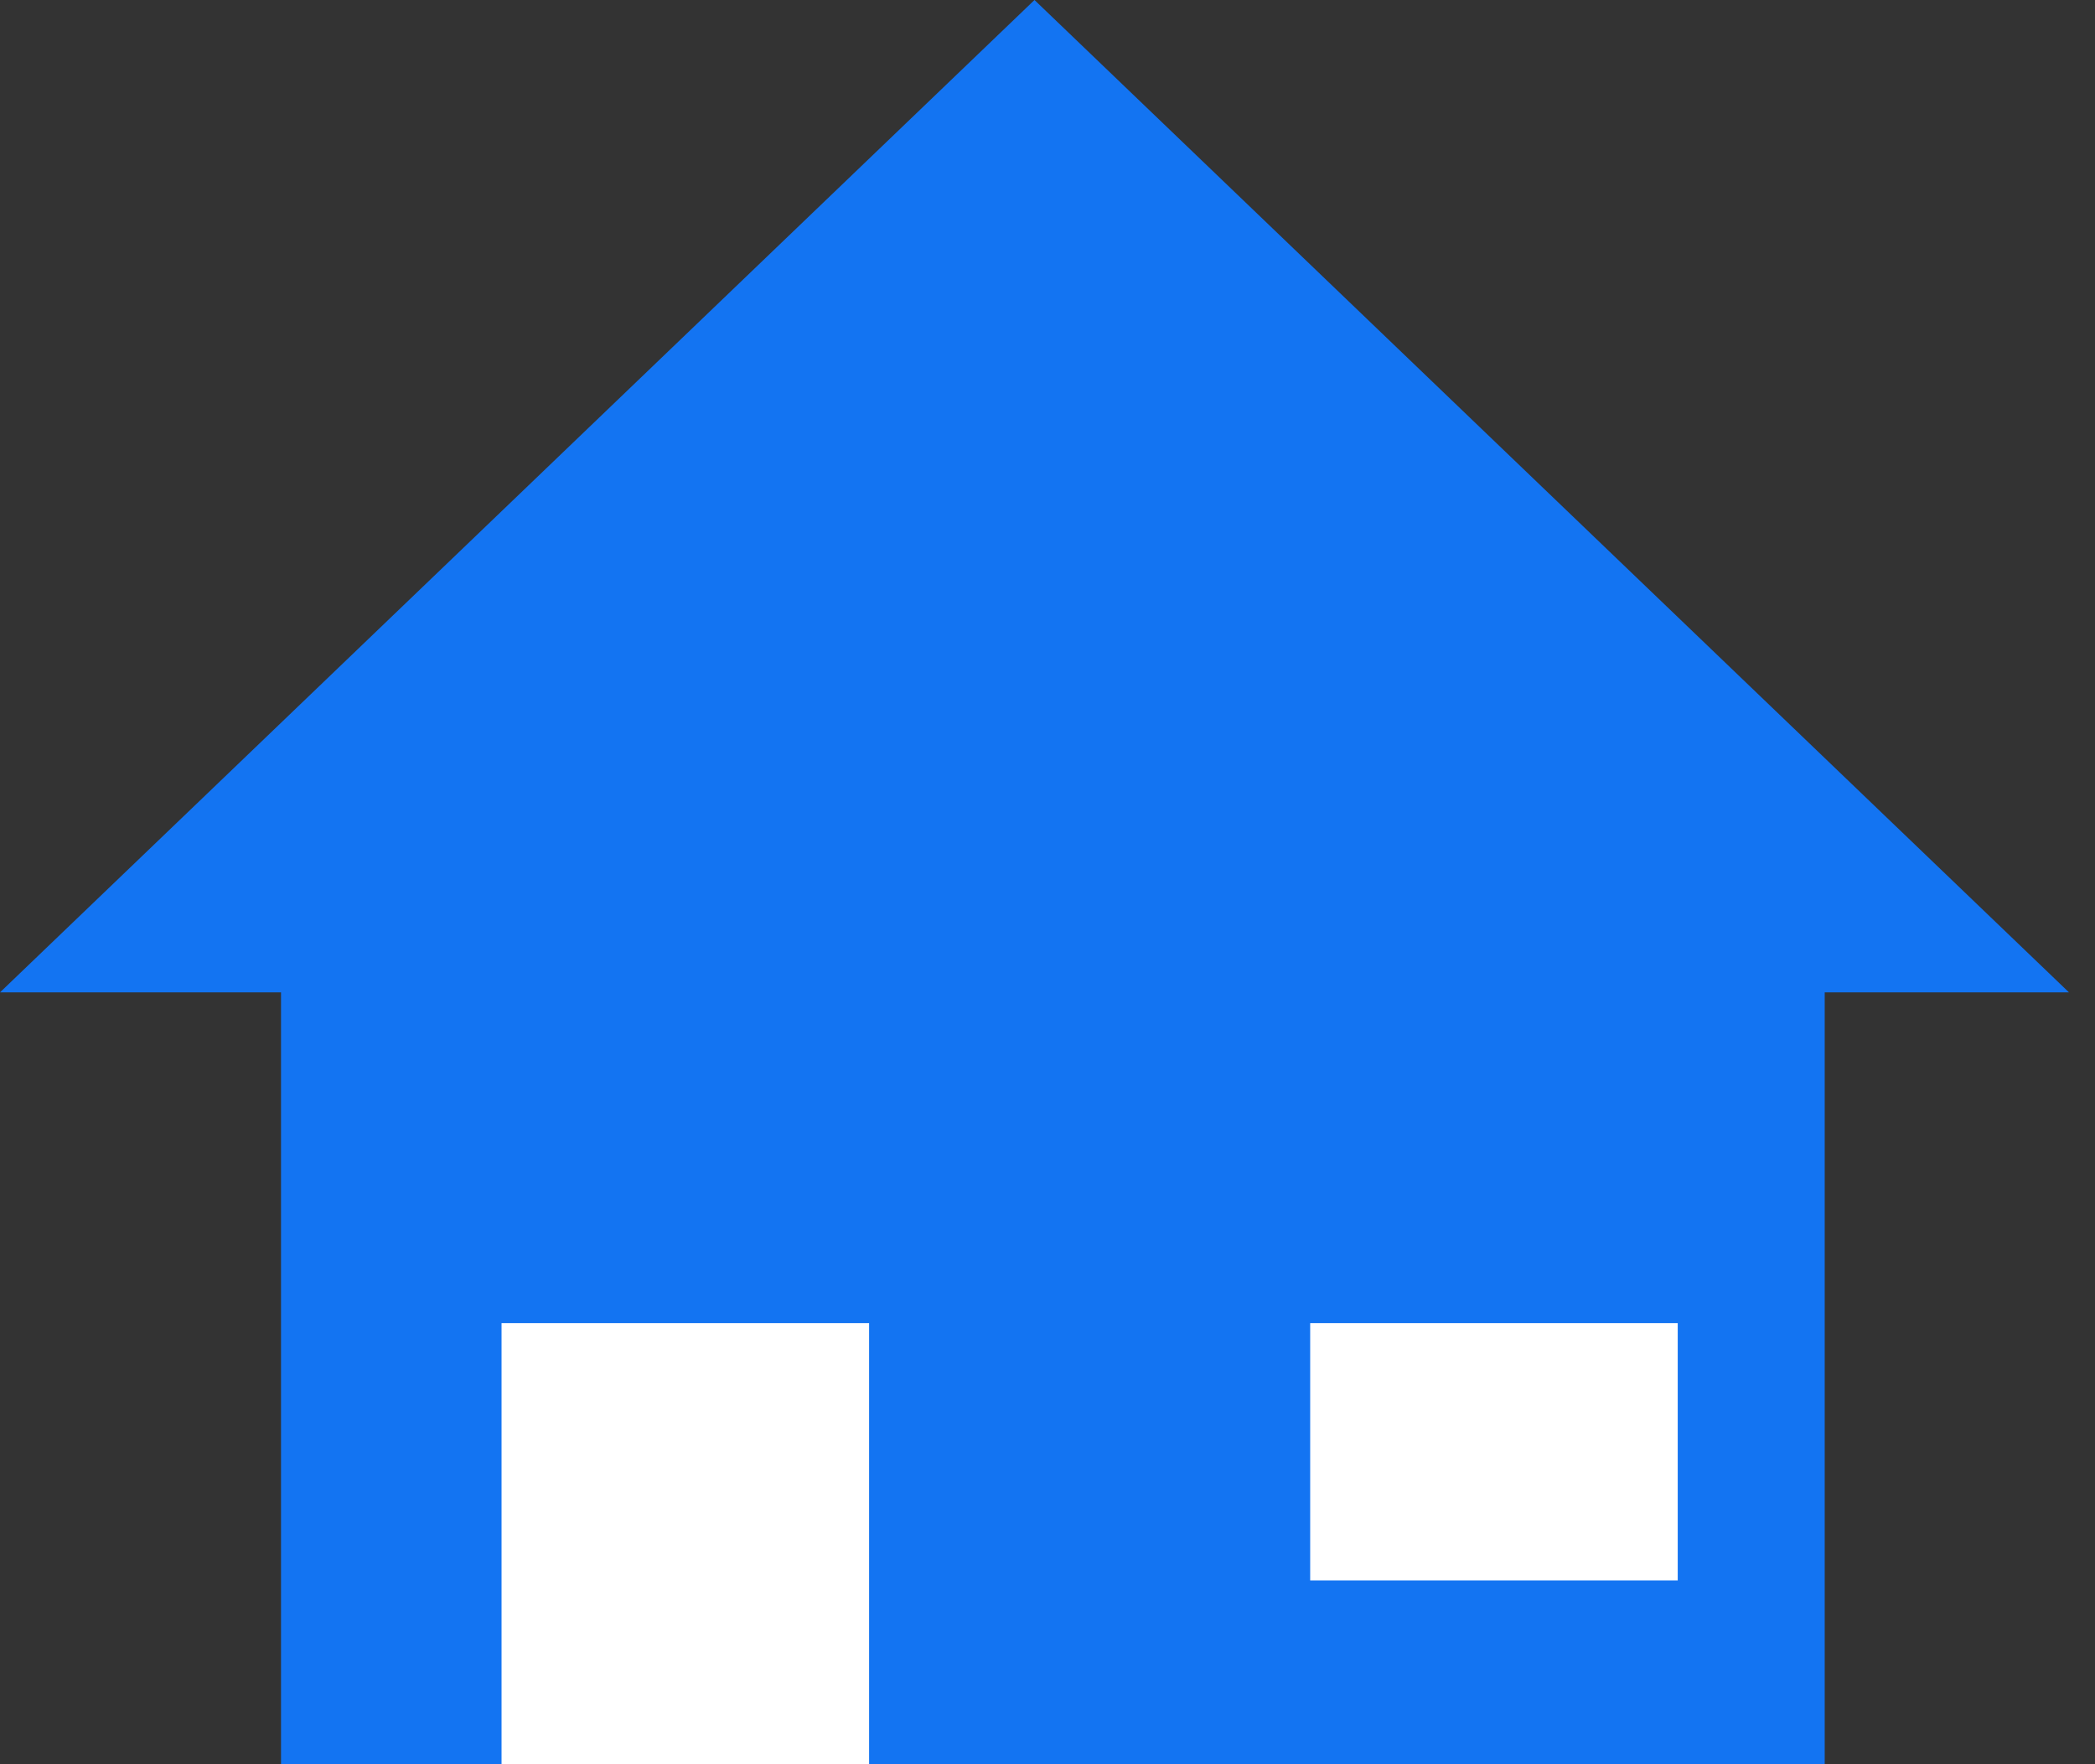 <svg width="57" height="48" viewBox="0 0 57 48" fill="none" xmlns="http://www.w3.org/2000/svg">
<rect x="0" y="0" width="57" height="48" fill="#333333" stroke="none"/>
<rect x="7.646" y="24" width="42" height="24" fill="#1374F2"/>
<path d="M28.146 0L56.292 27H0L28.146 0Z" fill="#1374F2"/>
<rect x="35.647" y="36" width="10" height="7" fill="white"/>
<rect x="13.646" y="36" width="10" height="12" fill="white"/>
</svg>
